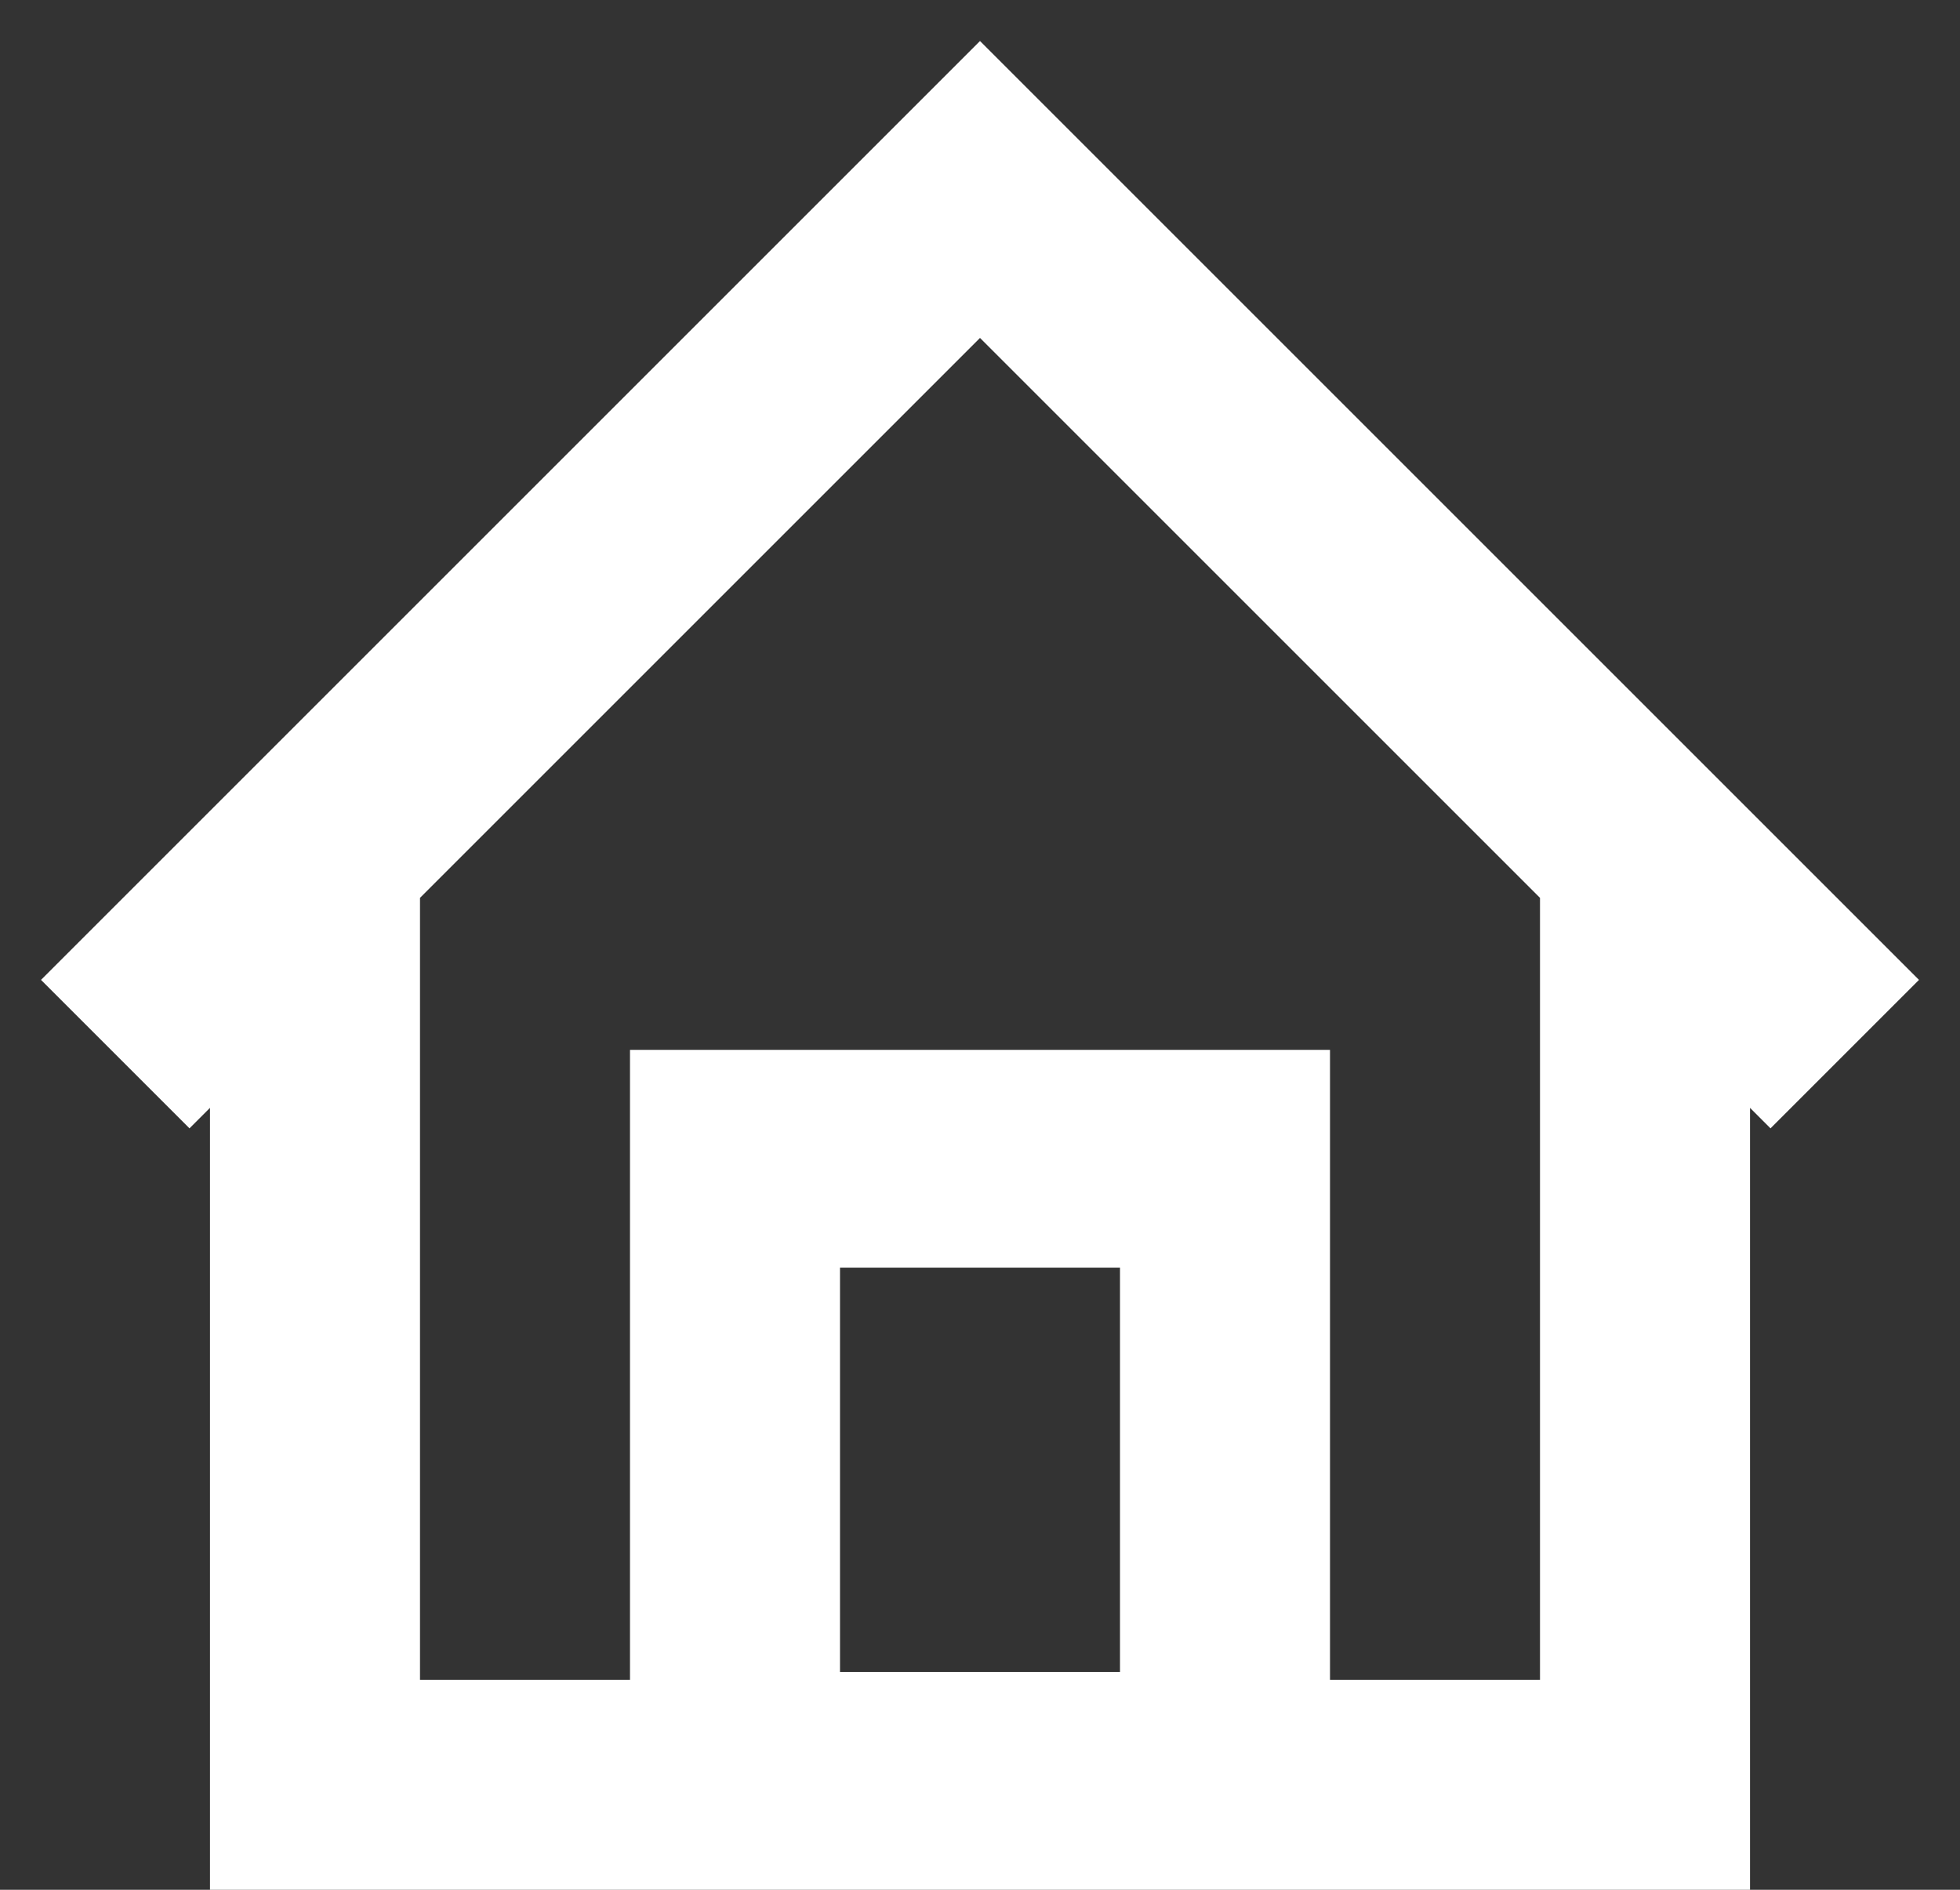 <svg width="28" height="27" viewBox="0 0 28 27" fill="none" xmlns="http://www.w3.org/2000/svg">
<rect x="0" y="0" width="28" height="27" fill="#333333" stroke="none"/>
<path d="M26.707 14L25.293 15.414L24.5 14.621V26.5H3.5V14.621L2.707 15.414L1.293 14L14 1.293L26.707 14ZM5.5 12.621V24.5H9.5V15.5H18.5V24.5H22.5V12.621L14 4.121L5.5 12.621ZM11.5 24.389H16.5V17.611H11.5V24.389Z" fill="white" stroke="white"/>
</svg>
